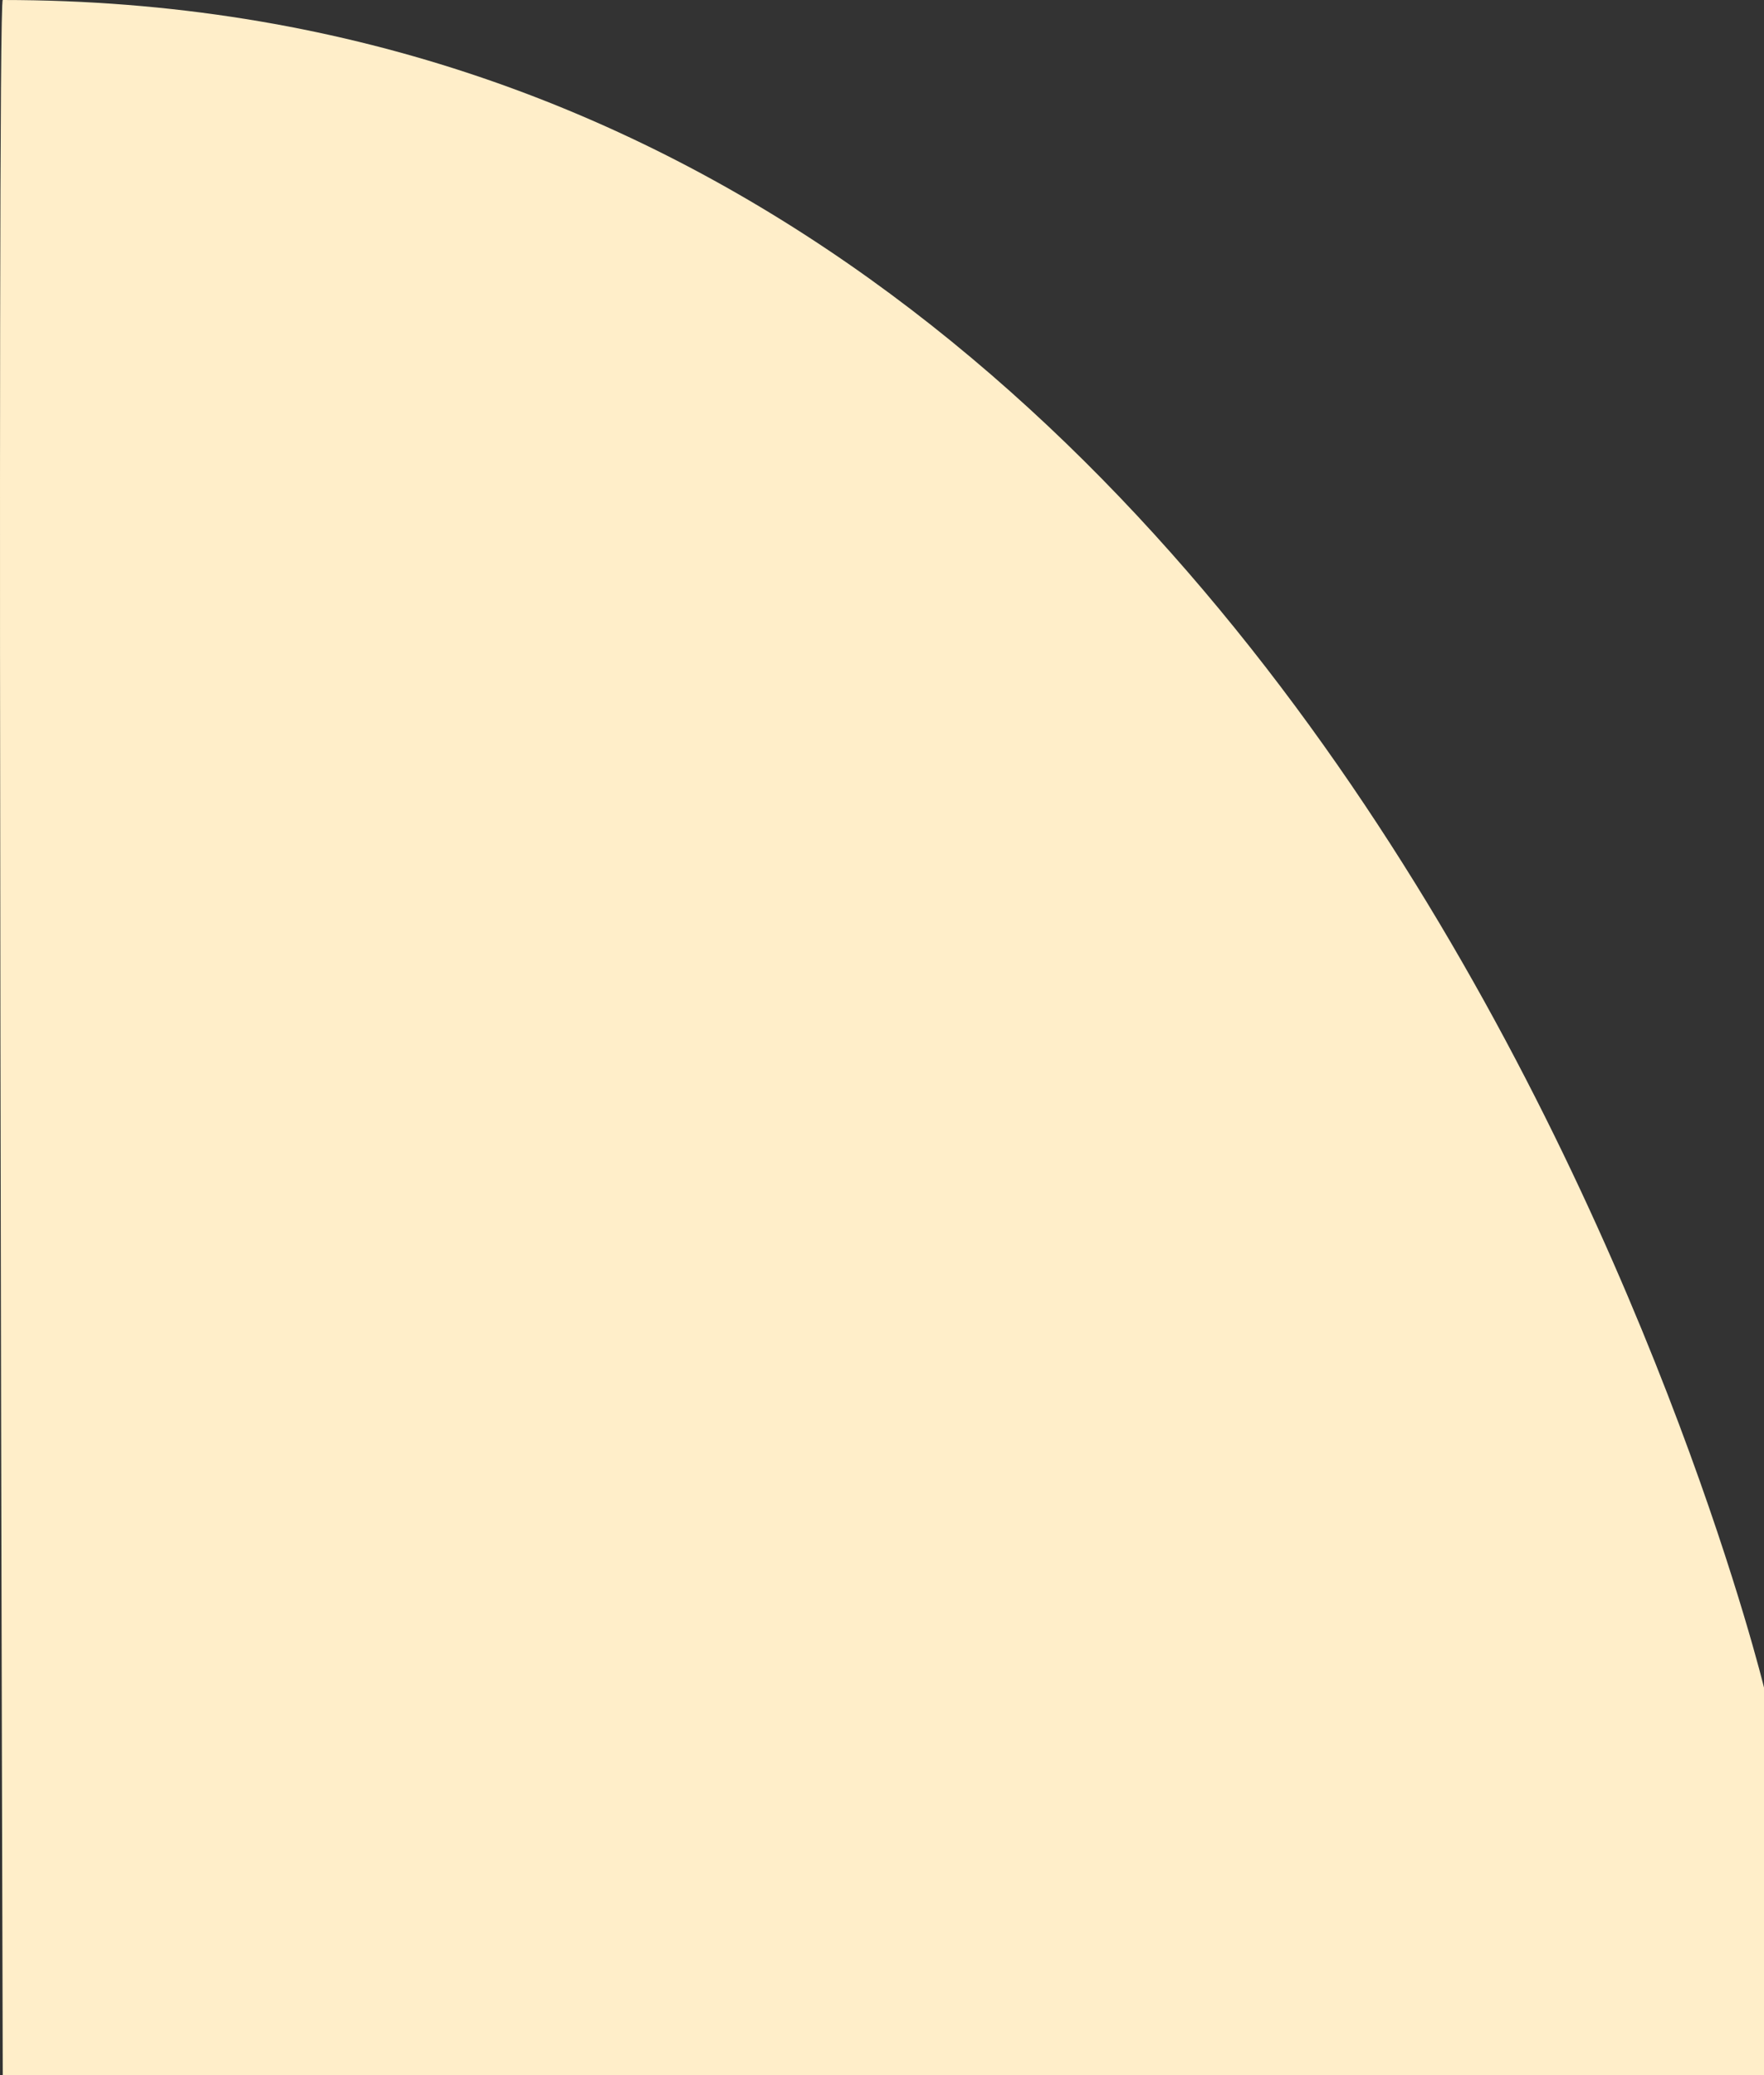 <svg xmlns="http://www.w3.org/2000/svg" width="376.256" height="442.528" viewBox="0 0 376.256 442.528">
  <rect x="0" y="0" width="376.256" height="442.528" fill="#333333" stroke="none"/>
  <path id="Path_97" data-name="Path 97" d="M8651.256-1108.3s-87.353-359.868-375.668-359.868c-1.322-.3,0,442.528,0,442.528h375.668v-82.66" transform="translate(-8275 1468.169)" fill="#ffeec9"/>
</svg>
